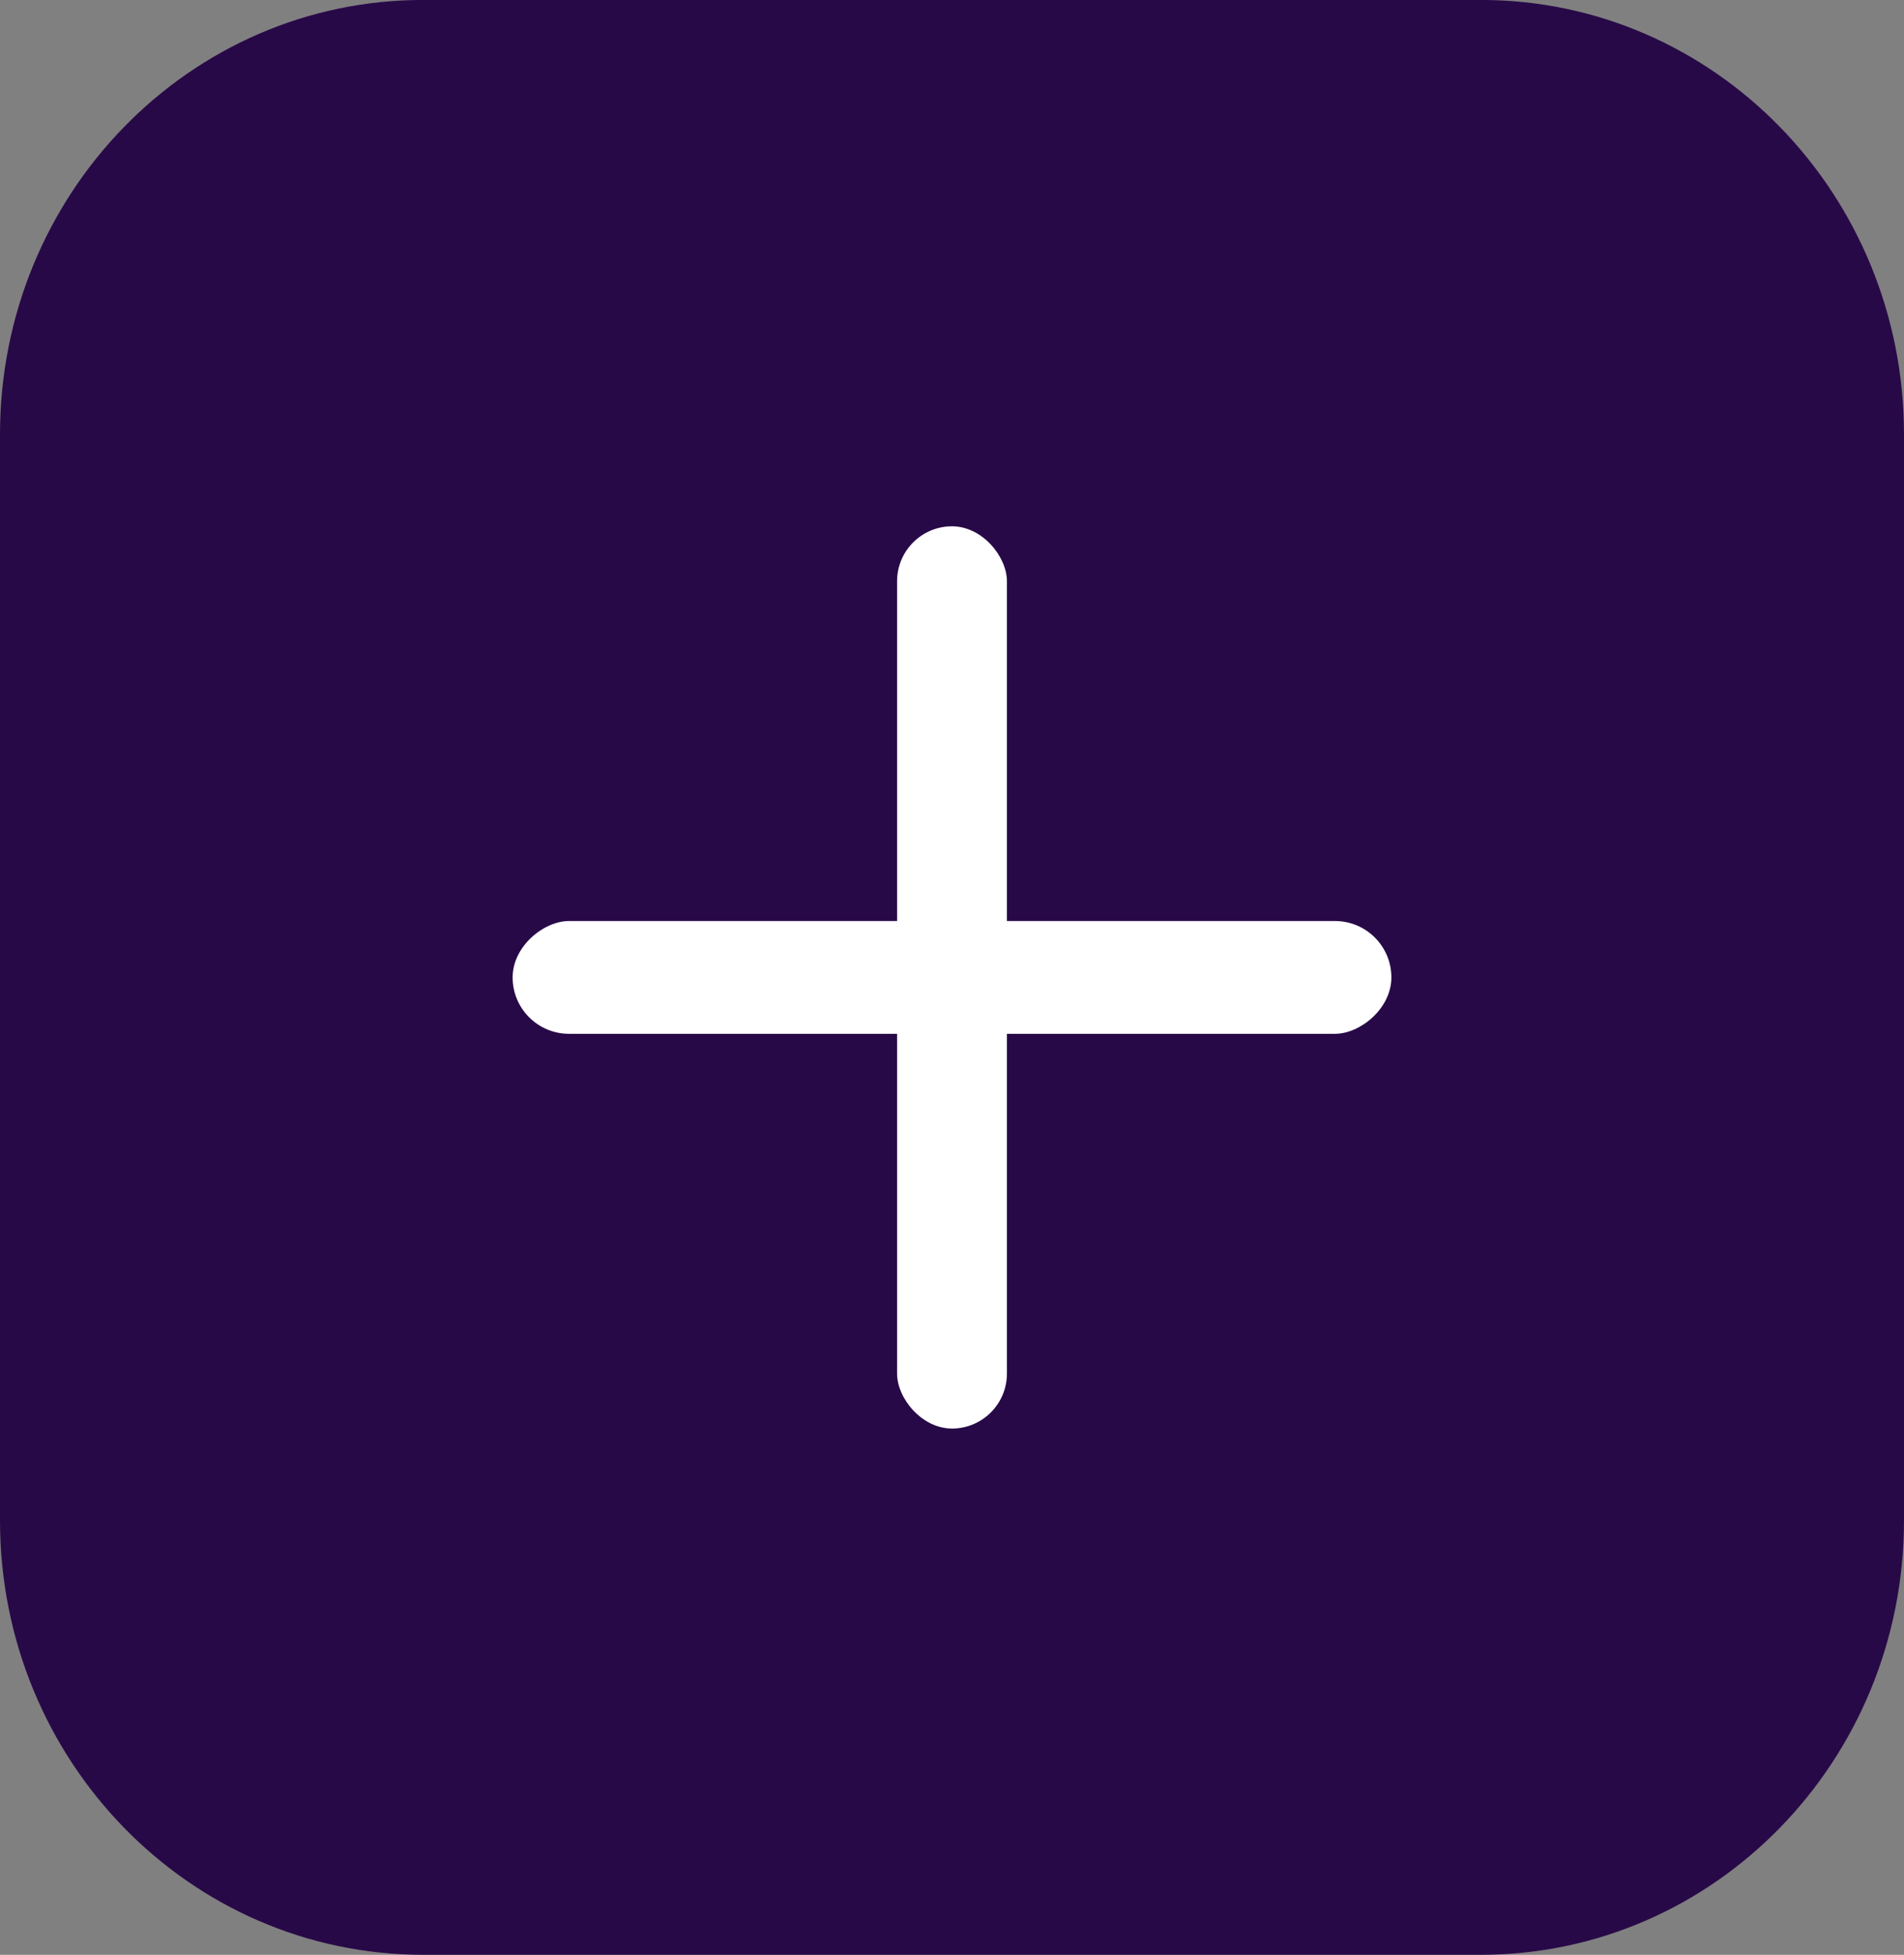 <svg width="38" height="39" viewBox="0 0 38 39" fill="none" xmlns="http://www.w3.org/2000/svg">
<rect x="0" y="0" width="38" height="39" fill="#808080" stroke="none"/>
<g clip-path="url(#clip0_495_94)">
<path d="M29.556 38.999H8.444C3.779 38.999 0 35.121 0 30.332V8.666C0 3.878 3.779 -0.001 8.444 -0.001H29.556C34.221 -0.001 38 3.878 38 8.666V30.332C38 35.121 34.221 38.999 29.556 38.999Z" fill="#280948"/>
<rect x="17.904" y="10.5" width="2.192" height="18" rx="1.096" fill="white"/>
<rect x="27.769" y="18.375" width="2.25" height="17.538" rx="1.125" transform="rotate(90 27.769 18.375)" fill="white"/>
</g>
<defs>
<clipPath id="clip0_495_94">
<rect width="38" height="39" fill="white"/>
</clipPath>
</defs>
</svg>
